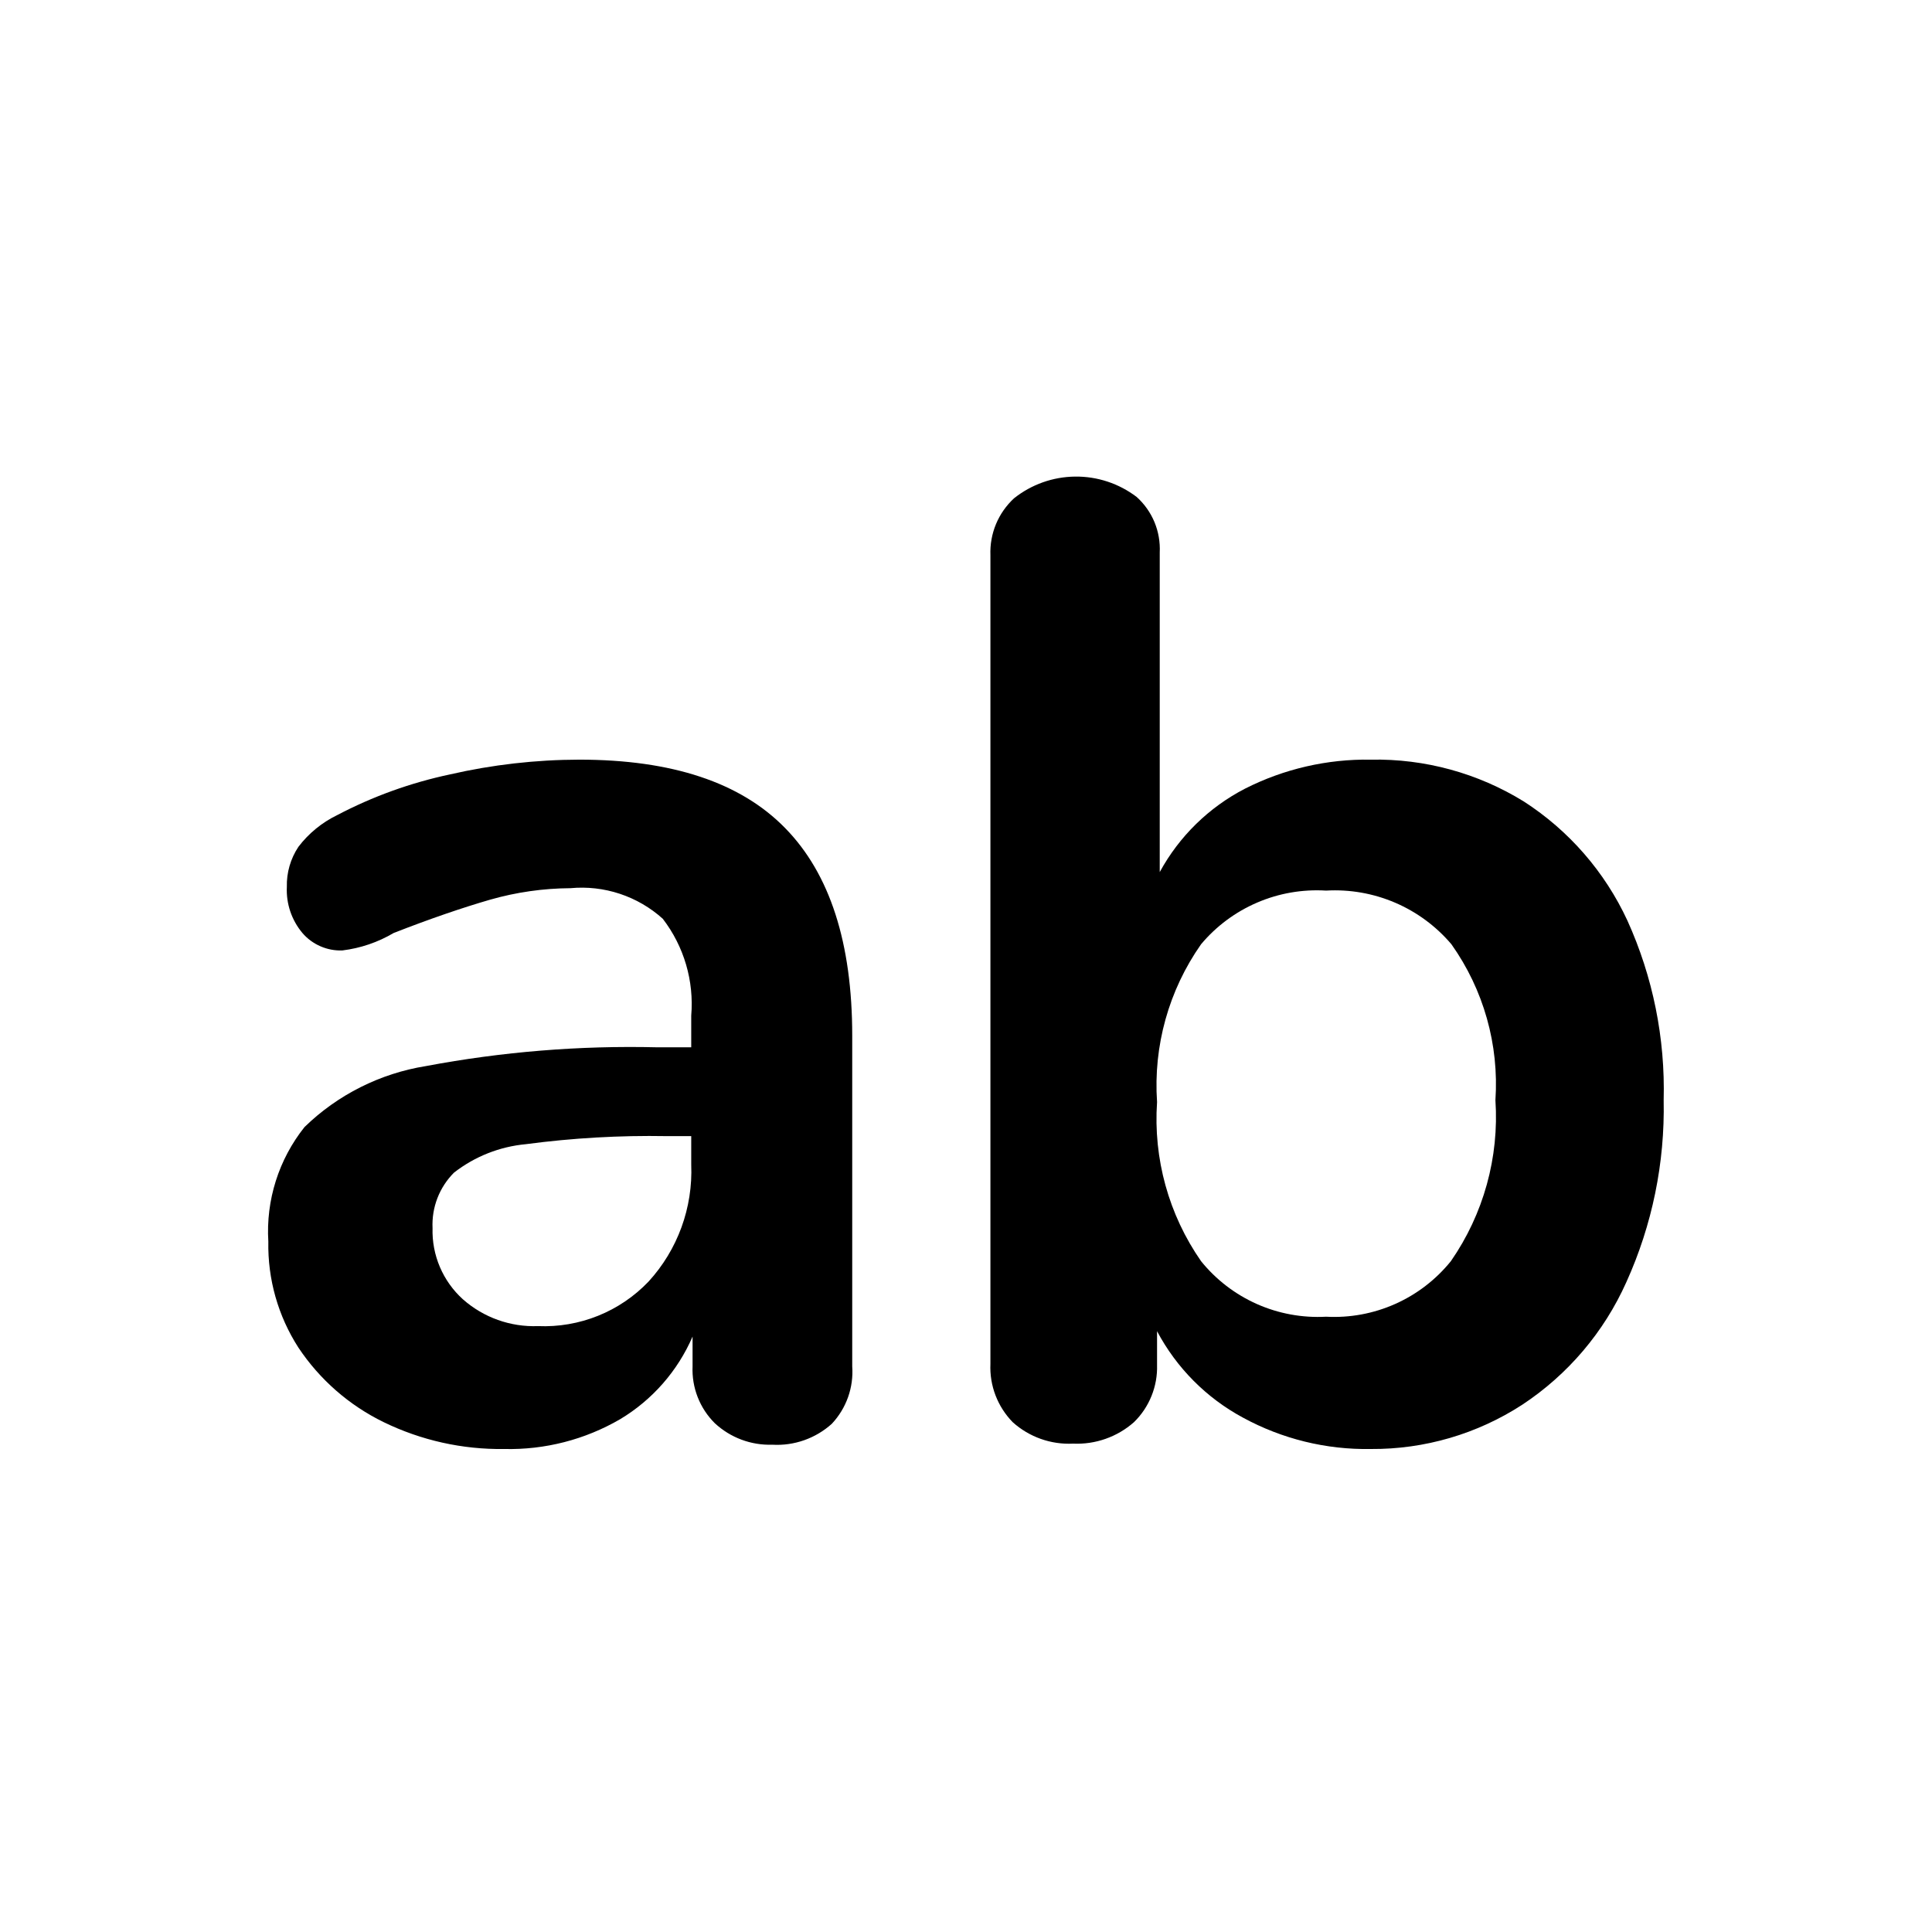 <svg width="72" height="72" viewBox="0 0 72 72" xmlns="http://www.w3.org/2000/svg">
<path d="M29.26 30.86C30.927 32.56 31.76 35.14 31.76 38.6V50.92C31.788 51.31 31.735 51.701 31.604 52.07C31.473 52.438 31.267 52.775 31 53.06C30.7 53.331 30.349 53.539 29.968 53.673C29.587 53.807 29.183 53.864 28.78 53.84C27.989 53.866 27.22 53.578 26.64 53.04C26.361 52.764 26.144 52.433 26.001 52.068C25.858 51.703 25.793 51.312 25.81 50.92V49.81C25.254 51.094 24.31 52.171 23.11 52.89C21.8 53.652 20.305 54.036 18.79 54C17.236 54.022 15.698 53.68 14.3 53C13.011 52.373 11.914 51.413 11.12 50.22C10.363 49.044 9.973 47.669 10 46.27C9.906 44.729 10.387 43.207 11.35 42C12.588 40.797 14.166 40.004 15.87 39.73C18.711 39.195 21.6 38.96 24.49 39.03H25.76V37.85C25.869 36.557 25.491 35.269 24.7 34.24C24.237 33.822 23.692 33.506 23.099 33.309C22.507 33.113 21.881 33.042 21.26 33.1C20.245 33.106 19.236 33.25 18.26 33.53C17.26 33.82 16.05 34.23 14.67 34.77C14.085 35.116 13.435 35.337 12.76 35.42C12.479 35.431 12.199 35.378 11.941 35.265C11.683 35.153 11.453 34.984 11.27 34.77C10.867 34.29 10.66 33.676 10.69 33.05C10.677 32.521 10.827 32.001 11.12 31.56C11.501 31.059 11.994 30.655 12.56 30.38C13.887 29.682 15.303 29.171 16.77 28.86C18.351 28.497 19.968 28.313 21.59 28.31C25.043 28.31 27.6 29.16 29.26 30.86ZM24.17 47.76C25.255 46.574 25.826 45.006 25.76 43.4V42.34H24.85C23.095 42.309 21.34 42.409 19.6 42.64C18.624 42.73 17.694 43.098 16.92 43.7C16.65 43.97 16.439 44.294 16.301 44.65C16.163 45.007 16.102 45.388 16.12 45.77C16.105 46.267 16.199 46.762 16.394 47.219C16.589 47.676 16.881 48.086 17.25 48.42C18.02 49.101 19.023 49.459 20.05 49.42C20.815 49.453 21.579 49.321 22.289 49.035C23 48.749 23.641 48.314 24.17 47.76Z"/>
<path d="M56.79 29.87C58.472 30.954 59.81 32.494 60.65 34.31C61.6 36.409 62.061 38.697 62 41C62.048 43.335 61.573 45.652 60.61 47.78C59.778 49.642 58.432 51.227 56.73 52.35C55.052 53.44 53.091 54.014 51.09 54C49.425 54.03 47.782 53.627 46.32 52.83C44.958 52.097 43.845 50.976 43.12 49.61V50.87C43.132 51.265 43.061 51.659 42.913 52.025C42.765 52.392 42.543 52.724 42.26 53C41.636 53.551 40.822 53.838 39.99 53.8C39.164 53.841 38.355 53.554 37.74 53C37.461 52.714 37.243 52.374 37.1 52.001C36.957 51.628 36.892 51.229 36.91 50.83V20.69C36.895 20.294 36.965 19.899 37.117 19.533C37.269 19.167 37.499 18.839 37.79 18.57C38.438 18.054 39.239 17.77 40.066 17.761C40.894 17.751 41.701 18.019 42.36 18.52C42.648 18.779 42.875 19.1 43.024 19.458C43.172 19.816 43.239 20.203 43.22 20.59V32.5C43.945 31.168 45.053 30.085 46.4 29.39C47.852 28.654 49.462 28.283 51.09 28.31C53.1 28.271 55.08 28.813 56.79 29.87ZM54.07 47C55.287 45.246 55.873 43.13 55.73 41C55.869 38.932 55.289 36.88 54.09 35.19C53.52 34.518 52.801 33.987 51.991 33.64C51.18 33.293 50.3 33.139 49.42 33.19C48.541 33.136 47.661 33.288 46.852 33.636C46.043 33.983 45.326 34.515 44.76 35.19C43.556 36.904 42.977 38.98 43.12 41.07C42.976 43.176 43.554 45.268 44.76 47C45.317 47.69 46.03 48.237 46.84 48.597C47.651 48.957 48.535 49.119 49.42 49.07C50.304 49.118 51.186 48.955 51.994 48.595C52.803 48.235 53.514 47.688 54.07 47Z"/>
</svg>
